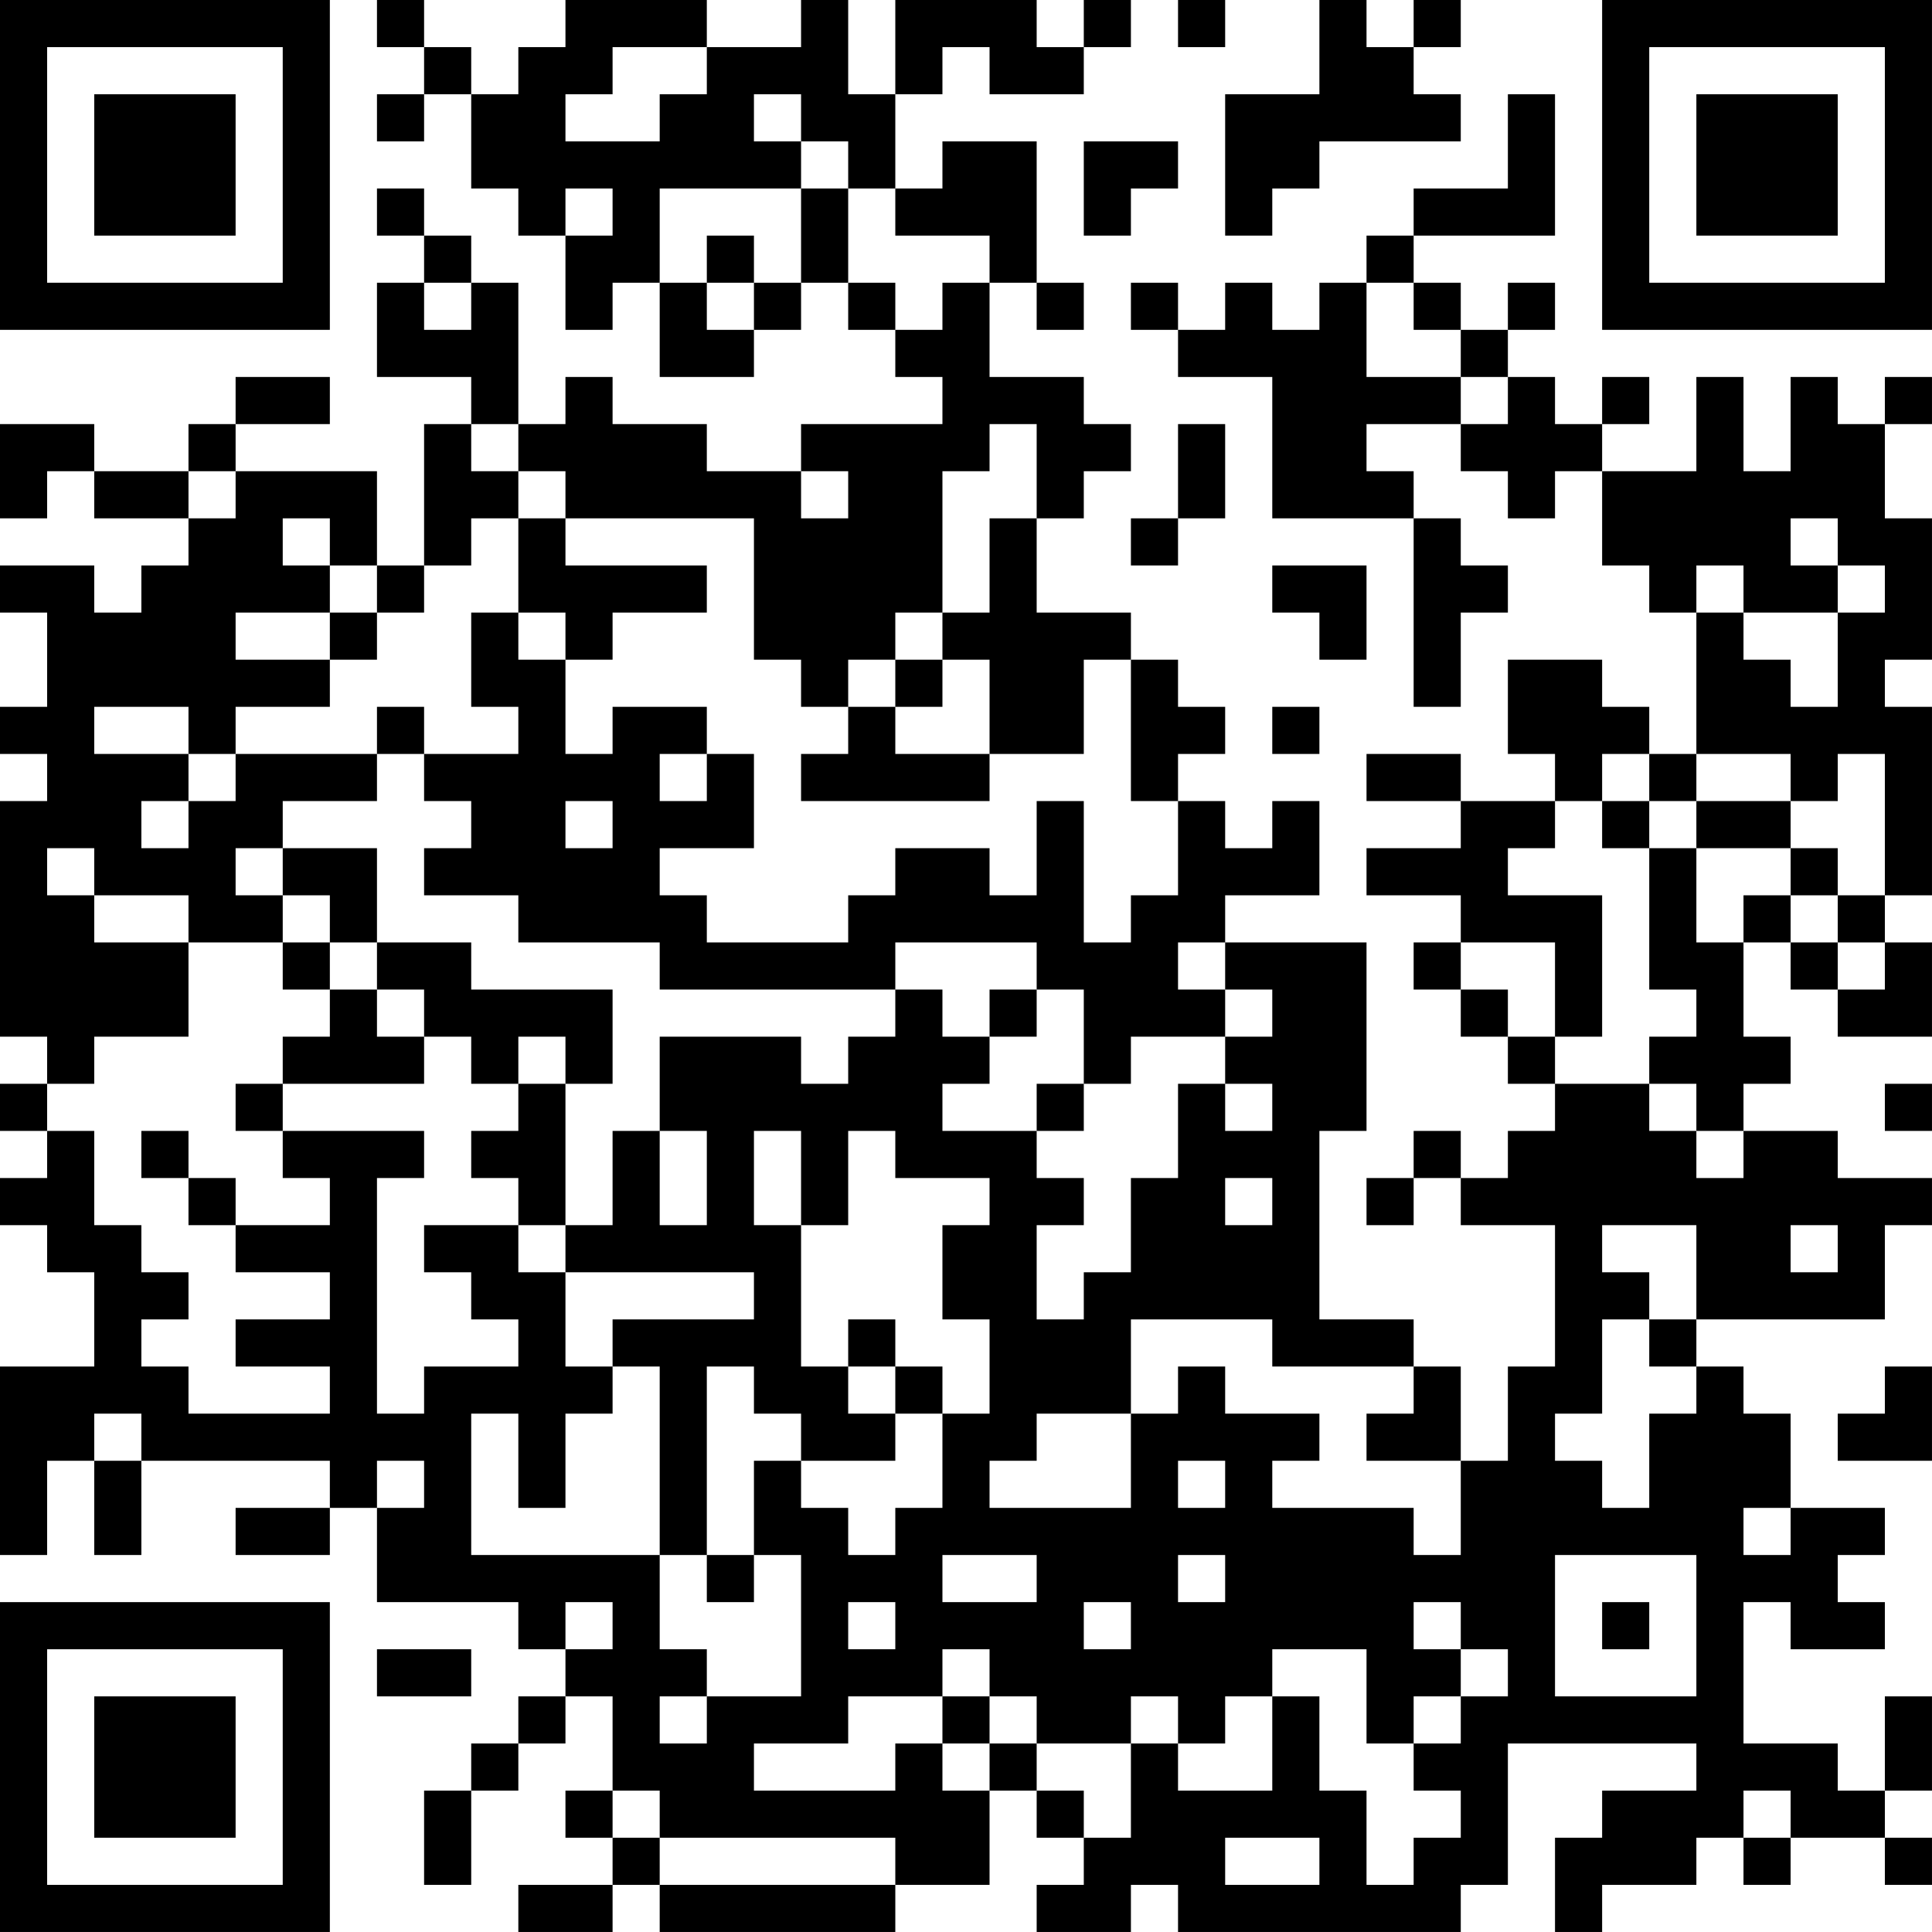 <?xml version="1.0" encoding="UTF-8"?>
<svg xmlns="http://www.w3.org/2000/svg" version="1.1" width="200" height="200" viewBox="0 0 200 200"><rect x="0" y="0" width="200" height="200" fill="#ffffff"/><g transform="scale(4.878)"><g transform="translate(0,0)"><path fill-rule="evenodd" d="M8 0L8 1L9 1L9 2L8 2L8 3L9 3L9 2L10 2L10 4L11 4L11 5L12 5L12 7L13 7L13 6L14 6L14 8L16 8L16 7L17 7L17 6L18 6L18 7L19 7L19 8L20 8L20 9L17 9L17 10L15 10L15 9L13 9L13 8L12 8L12 9L11 9L11 6L10 6L10 5L9 5L9 4L8 4L8 5L9 5L9 6L8 6L8 8L10 8L10 9L9 9L9 12L8 12L8 10L5 10L5 9L7 9L7 8L5 8L5 9L4 9L4 10L2 10L2 9L0 9L0 11L1 11L1 10L2 10L2 11L4 11L4 12L3 12L3 13L2 13L2 12L0 12L0 13L1 13L1 15L0 15L0 16L1 16L1 17L0 17L0 22L1 22L1 23L0 23L0 24L1 24L1 25L0 25L0 26L1 26L1 27L2 27L2 29L0 29L0 33L1 33L1 31L2 31L2 33L3 33L3 31L7 31L7 32L5 32L5 33L7 33L7 32L8 32L8 34L11 34L11 35L12 35L12 36L11 36L11 37L10 37L10 38L9 38L9 40L10 40L10 38L11 38L11 37L12 37L12 36L13 36L13 38L12 38L12 39L13 39L13 40L11 40L11 41L13 41L13 40L14 40L14 41L19 41L19 40L21 40L21 38L22 38L22 39L23 39L23 40L22 40L22 41L24 41L24 40L25 40L25 41L31 41L31 40L32 40L32 37L36 37L36 38L34 38L34 39L33 39L33 41L34 41L34 40L36 40L36 39L37 39L37 40L38 40L38 39L40 39L40 40L41 40L41 39L40 39L40 38L41 38L41 36L40 36L40 38L39 38L39 37L37 37L37 34L38 34L38 35L40 35L40 34L39 34L39 33L40 33L40 32L38 32L38 30L37 30L37 29L36 29L36 28L40 28L40 26L41 26L41 25L39 25L39 24L37 24L37 23L38 23L38 22L37 22L37 20L38 20L38 21L39 21L39 22L41 22L41 20L40 20L40 19L41 19L41 15L40 15L40 14L41 14L41 11L40 11L40 9L41 9L41 8L40 8L40 9L39 9L39 8L38 8L38 10L37 10L37 8L36 8L36 10L34 10L34 9L35 9L35 8L34 8L34 9L33 9L33 8L32 8L32 7L33 7L33 6L32 6L32 7L31 7L31 6L30 6L30 5L33 5L33 2L32 2L32 4L30 4L30 5L29 5L29 6L28 6L28 7L27 7L27 6L26 6L26 7L25 7L25 6L24 6L24 7L25 7L25 8L27 8L27 11L30 11L30 15L31 15L31 13L32 13L32 12L31 12L31 11L30 11L30 10L29 10L29 9L31 9L31 10L32 10L32 11L33 11L33 10L34 10L34 12L35 12L35 13L36 13L36 16L35 16L35 15L34 15L34 14L32 14L32 16L33 16L33 17L31 17L31 16L29 16L29 17L31 17L31 18L29 18L29 19L31 19L31 20L30 20L30 21L31 21L31 22L32 22L32 23L33 23L33 24L32 24L32 25L31 25L31 24L30 24L30 25L29 25L29 26L30 26L30 25L31 25L31 26L33 26L33 29L32 29L32 31L31 31L31 29L30 29L30 28L28 28L28 24L29 24L29 20L26 20L26 19L28 19L28 17L27 17L27 18L26 18L26 17L25 17L25 16L26 16L26 15L25 15L25 14L24 14L24 13L22 13L22 11L23 11L23 10L24 10L24 9L23 9L23 8L21 8L21 6L22 6L22 7L23 7L23 6L22 6L22 3L20 3L20 4L19 4L19 2L20 2L20 1L21 1L21 2L23 2L23 1L24 1L24 0L23 0L23 1L22 1L22 0L19 0L19 2L18 2L18 0L17 0L17 1L15 1L15 0L12 0L12 1L11 1L11 2L10 2L10 1L9 1L9 0ZM25 0L25 1L26 1L26 0ZM28 0L28 2L26 2L26 5L27 5L27 4L28 4L28 3L31 3L31 2L30 2L30 1L31 1L31 0L30 0L30 1L29 1L29 0ZM13 1L13 2L12 2L12 3L14 3L14 2L15 2L15 1ZM16 2L16 3L17 3L17 4L14 4L14 6L15 6L15 7L16 7L16 6L17 6L17 4L18 4L18 6L19 6L19 7L20 7L20 6L21 6L21 5L19 5L19 4L18 4L18 3L17 3L17 2ZM23 3L23 5L24 5L24 4L25 4L25 3ZM12 4L12 5L13 5L13 4ZM15 5L15 6L16 6L16 5ZM9 6L9 7L10 7L10 6ZM29 6L29 8L31 8L31 9L32 9L32 8L31 8L31 7L30 7L30 6ZM10 9L10 10L11 10L11 11L10 11L10 12L9 12L9 13L8 13L8 12L7 12L7 11L6 11L6 12L7 12L7 13L5 13L5 14L7 14L7 15L5 15L5 16L4 16L4 15L2 15L2 16L4 16L4 17L3 17L3 18L4 18L4 17L5 17L5 16L8 16L8 17L6 17L6 18L5 18L5 19L6 19L6 20L4 20L4 19L2 19L2 18L1 18L1 19L2 19L2 20L4 20L4 22L2 22L2 23L1 23L1 24L2 24L2 26L3 26L3 27L4 27L4 28L3 28L3 29L4 29L4 30L7 30L7 29L5 29L5 28L7 28L7 27L5 27L5 26L7 26L7 25L6 25L6 24L9 24L9 25L8 25L8 30L9 30L9 29L11 29L11 28L10 28L10 27L9 27L9 26L11 26L11 27L12 27L12 29L13 29L13 30L12 30L12 32L11 32L11 30L10 30L10 33L14 33L14 35L15 35L15 36L14 36L14 37L15 37L15 36L17 36L17 33L16 33L16 31L17 31L17 32L18 32L18 33L19 33L19 32L20 32L20 30L21 30L21 28L20 28L20 26L21 26L21 25L19 25L19 24L18 24L18 26L17 26L17 24L16 24L16 26L17 26L17 29L18 29L18 30L19 30L19 31L17 31L17 30L16 30L16 29L15 29L15 33L14 33L14 29L13 29L13 28L16 28L16 27L12 27L12 26L13 26L13 24L14 24L14 26L15 26L15 24L14 24L14 22L17 22L17 23L18 23L18 22L19 22L19 21L20 21L20 22L21 22L21 23L20 23L20 24L22 24L22 25L23 25L23 26L22 26L22 28L23 28L23 27L24 27L24 25L25 25L25 23L26 23L26 24L27 24L27 23L26 23L26 22L27 22L27 21L26 21L26 20L25 20L25 21L26 21L26 22L24 22L24 23L23 23L23 21L22 21L22 20L19 20L19 21L14 21L14 20L11 20L11 19L9 19L9 18L10 18L10 17L9 17L9 16L11 16L11 15L10 15L10 13L11 13L11 14L12 14L12 16L13 16L13 15L15 15L15 16L14 16L14 17L15 17L15 16L16 16L16 18L14 18L14 19L15 19L15 20L18 20L18 19L19 19L19 18L21 18L21 19L22 19L22 17L23 17L23 20L24 20L24 19L25 19L25 17L24 17L24 14L23 14L23 16L21 16L21 14L20 14L20 13L21 13L21 11L22 11L22 9L21 9L21 10L20 10L20 13L19 13L19 14L18 14L18 15L17 15L17 14L16 14L16 11L12 11L12 10L11 10L11 9ZM25 9L25 11L24 11L24 12L25 12L25 11L26 11L26 9ZM4 10L4 11L5 11L5 10ZM17 10L17 11L18 11L18 10ZM11 11L11 13L12 13L12 14L13 14L13 13L15 13L15 12L12 12L12 11ZM38 11L38 12L39 12L39 13L37 13L37 12L36 12L36 13L37 13L37 14L38 14L38 15L39 15L39 13L40 13L40 12L39 12L39 11ZM27 12L27 13L28 13L28 14L29 14L29 12ZM7 13L7 14L8 14L8 13ZM19 14L19 15L18 15L18 16L17 16L17 17L21 17L21 16L19 16L19 15L20 15L20 14ZM8 15L8 16L9 16L9 15ZM27 15L27 16L28 16L28 15ZM34 16L34 17L33 17L33 18L32 18L32 19L34 19L34 22L33 22L33 20L31 20L31 21L32 21L32 22L33 22L33 23L35 23L35 24L36 24L36 25L37 25L37 24L36 24L36 23L35 23L35 22L36 22L36 21L35 21L35 18L36 18L36 20L37 20L37 19L38 19L38 20L39 20L39 21L40 21L40 20L39 20L39 19L40 19L40 16L39 16L39 17L38 17L38 16L36 16L36 17L35 17L35 16ZM12 17L12 18L13 18L13 17ZM34 17L34 18L35 18L35 17ZM36 17L36 18L38 18L38 19L39 19L39 18L38 18L38 17ZM6 18L6 19L7 19L7 20L6 20L6 21L7 21L7 22L6 22L6 23L5 23L5 24L6 24L6 23L9 23L9 22L10 22L10 23L11 23L11 24L10 24L10 25L11 25L11 26L12 26L12 23L13 23L13 21L10 21L10 20L8 20L8 18ZM7 20L7 21L8 21L8 22L9 22L9 21L8 21L8 20ZM21 21L21 22L22 22L22 21ZM11 22L11 23L12 23L12 22ZM22 23L22 24L23 24L23 23ZM40 23L40 24L41 24L41 23ZM3 24L3 25L4 25L4 26L5 26L5 25L4 25L4 24ZM26 25L26 26L27 26L27 25ZM34 26L34 27L35 27L35 28L34 28L34 30L33 30L33 31L34 31L34 32L35 32L35 30L36 30L36 29L35 29L35 28L36 28L36 26ZM38 26L38 27L39 27L39 26ZM18 28L18 29L19 29L19 30L20 30L20 29L19 29L19 28ZM24 28L24 30L22 30L22 31L21 31L21 32L24 32L24 30L25 30L25 29L26 29L26 30L28 30L28 31L27 31L27 32L30 32L30 33L31 33L31 31L29 31L29 30L30 30L30 29L27 29L27 28ZM40 29L40 30L39 30L39 31L41 31L41 29ZM2 30L2 31L3 31L3 30ZM8 31L8 32L9 32L9 31ZM25 31L25 32L26 32L26 31ZM37 32L37 33L38 33L38 32ZM15 33L15 34L16 34L16 33ZM20 33L20 34L22 34L22 33ZM25 33L25 34L26 34L26 33ZM33 33L33 36L36 36L36 33ZM12 34L12 35L13 35L13 34ZM18 34L18 35L19 35L19 34ZM23 34L23 35L24 35L24 34ZM30 34L30 35L31 35L31 36L30 36L30 37L29 37L29 35L27 35L27 36L26 36L26 37L25 37L25 36L24 36L24 37L22 37L22 36L21 36L21 35L20 35L20 36L18 36L18 37L16 37L16 38L19 38L19 37L20 37L20 38L21 38L21 37L22 37L22 38L23 38L23 39L24 39L24 37L25 37L25 38L27 38L27 36L28 36L28 38L29 38L29 40L30 40L30 39L31 39L31 38L30 38L30 37L31 37L31 36L32 36L32 35L31 35L31 34ZM34 34L34 35L35 35L35 34ZM8 35L8 36L10 36L10 35ZM20 36L20 37L21 37L21 36ZM13 38L13 39L14 39L14 40L19 40L19 39L14 39L14 38ZM37 38L37 39L38 39L38 38ZM26 39L26 40L28 40L28 39ZM0 0L0 7L7 7L7 0ZM1 1L1 6L6 6L6 1ZM2 2L2 5L5 5L5 2ZM34 0L34 7L41 7L41 0ZM35 1L35 6L40 6L40 1ZM36 2L36 5L39 5L39 2ZM0 34L0 41L7 41L7 34ZM1 35L1 40L6 40L6 35ZM2 36L2 39L5 39L5 36Z" fill="#000000"/></g></g></svg>
